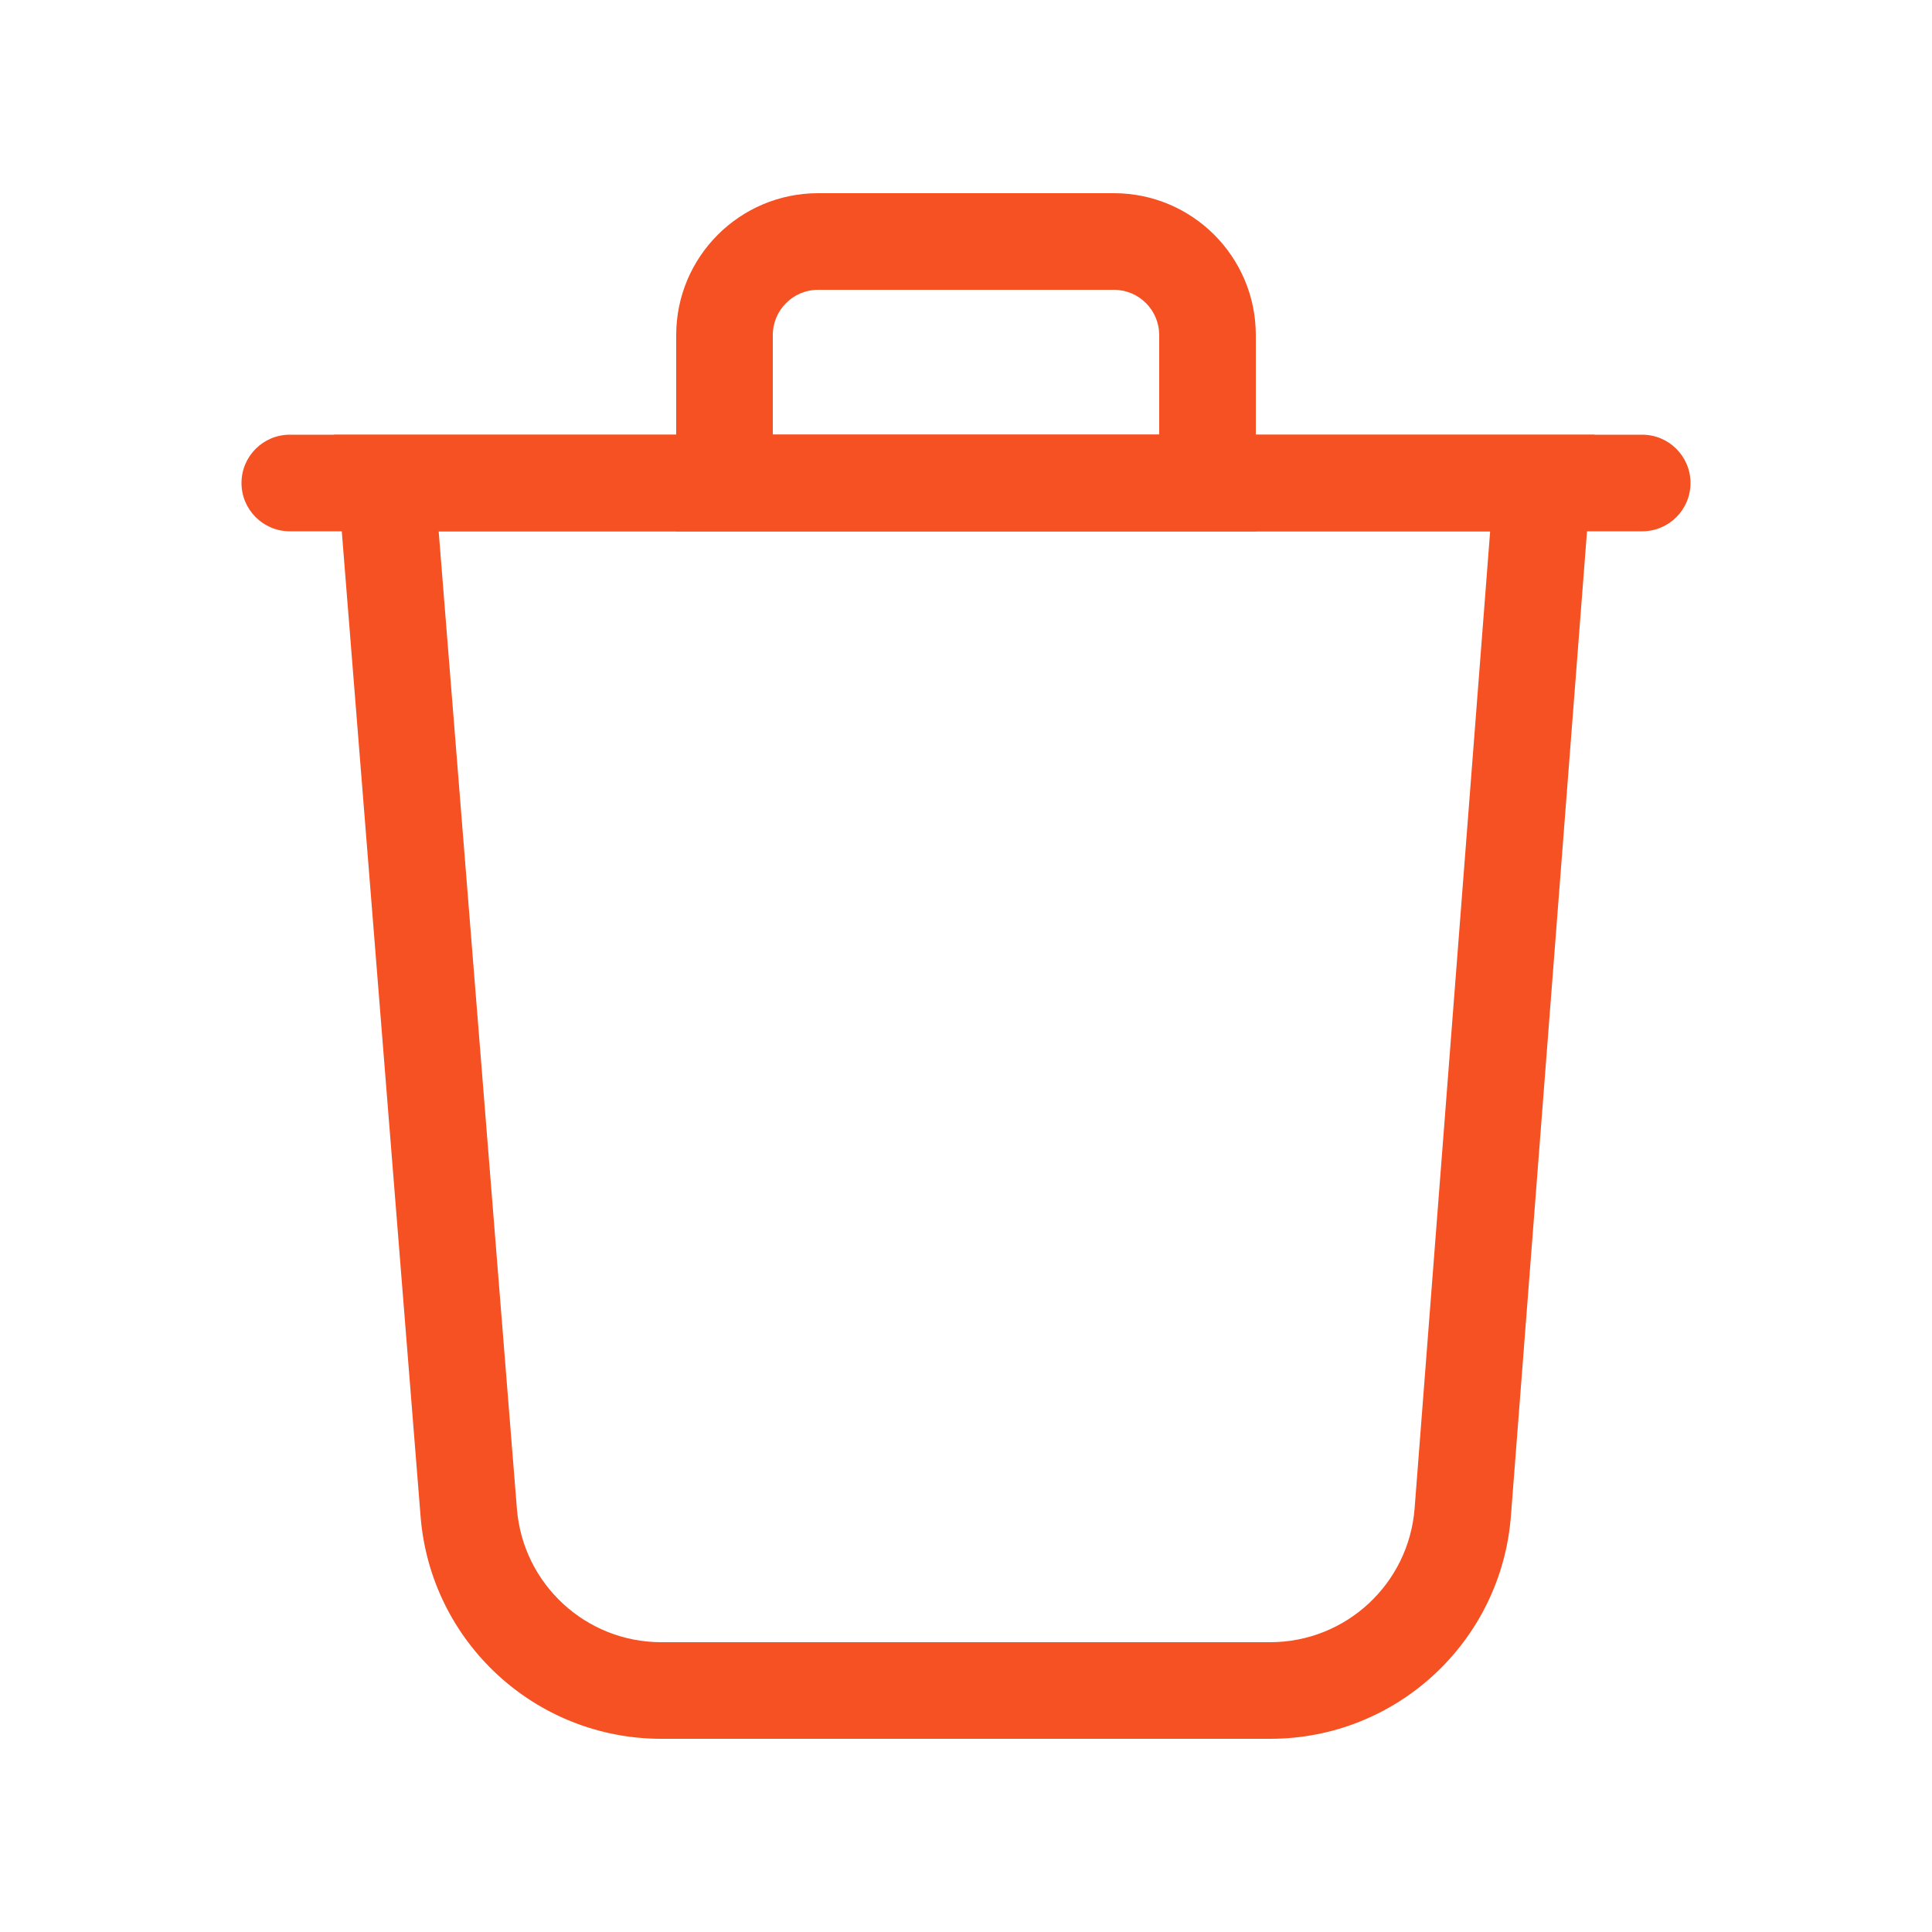 <?xml version="1.0" encoding="UTF-8" standalone="no"?>
<svg
   width="20"
   height="20"
   viewBox="0 0 20 20"
   fill="none"
   version="1.1"
   id="svg3481"
   sodipodi:docname="delete.svg"
   xmlns:inkscape="http://www.inkscape.org/namespaces/inkscape"
   xmlns:sodipodi="http://sodipodi.sourceforge.net/DTD/sodipodi-0.dtd"
   xmlns="http://www.w3.org/2000/svg"
   xmlns:svg="http://www.w3.org/2000/svg">
  <defs
     id="defs3485" />
  <sodipodi:namedview
     id="namedview3483"
     pagecolor="#ffffff"
     bordercolor="#000000"
     borderopacity="0.25"
     inkscape:showpageshadow="2"
     inkscape:pageopacity="0.0"
     inkscape:pagecheckerboard="0"
     inkscape:deskcolor="#d1d1d1"
     showgrid="false" />
  <path
     fill-rule="evenodd"
     clip-rule="evenodd"
     d="M 2.5,5 C 2.5,4.724 2.724,4.5 3,4.5 h 14 c 0.276,0 0.5,0.224 0.5,0.5 0,0.276 -0.224,0.5 -0.5,0.5 H 3 C 2.724,5.5 2.5,5.276 2.5,5 Z"
     fill="black"
     id="path3475"
     style="fill:#f55123;fill-opacity:1" />
  <path
     fill-rule="evenodd"
     clip-rule="evenodd"
     d="M 3.458,4.5 H 16.506 L 15.641,15.693 C 15.54,16.995 14.455,18 13.149,18 H 6.846 c -1.303,0 -2.388,-1.001 -2.492,-2.301 z m 1.083,1 0.81,10.12 C 5.414,16.399 6.064,17 6.846,17 h 6.302 c 0.784,0 1.435,-0.603 1.496,-1.385 L 15.426,5.5 Z"
     fill="black"
     id="path3477"
     style="fill:#f55123;fill-opacity:1" />
  <path
     fill-rule="evenodd"
     clip-rule="evenodd"
     d="M 13,5.5 H 7 V 3.469 C 7,2.658 7.658,2 8.469,2 H 11.531 C 12.342,2 13,2.658 13,3.469 Z M 8.469,3 C 8.21,3 8,3.21 8,3.469 V 4.5 h 4 V 3.469 C 12,3.21 11.79,3 11.531,3 Z"
     fill="black"
     id="path3479"
     style="fill:#f55123;fill-opacity:1" />
</svg>
